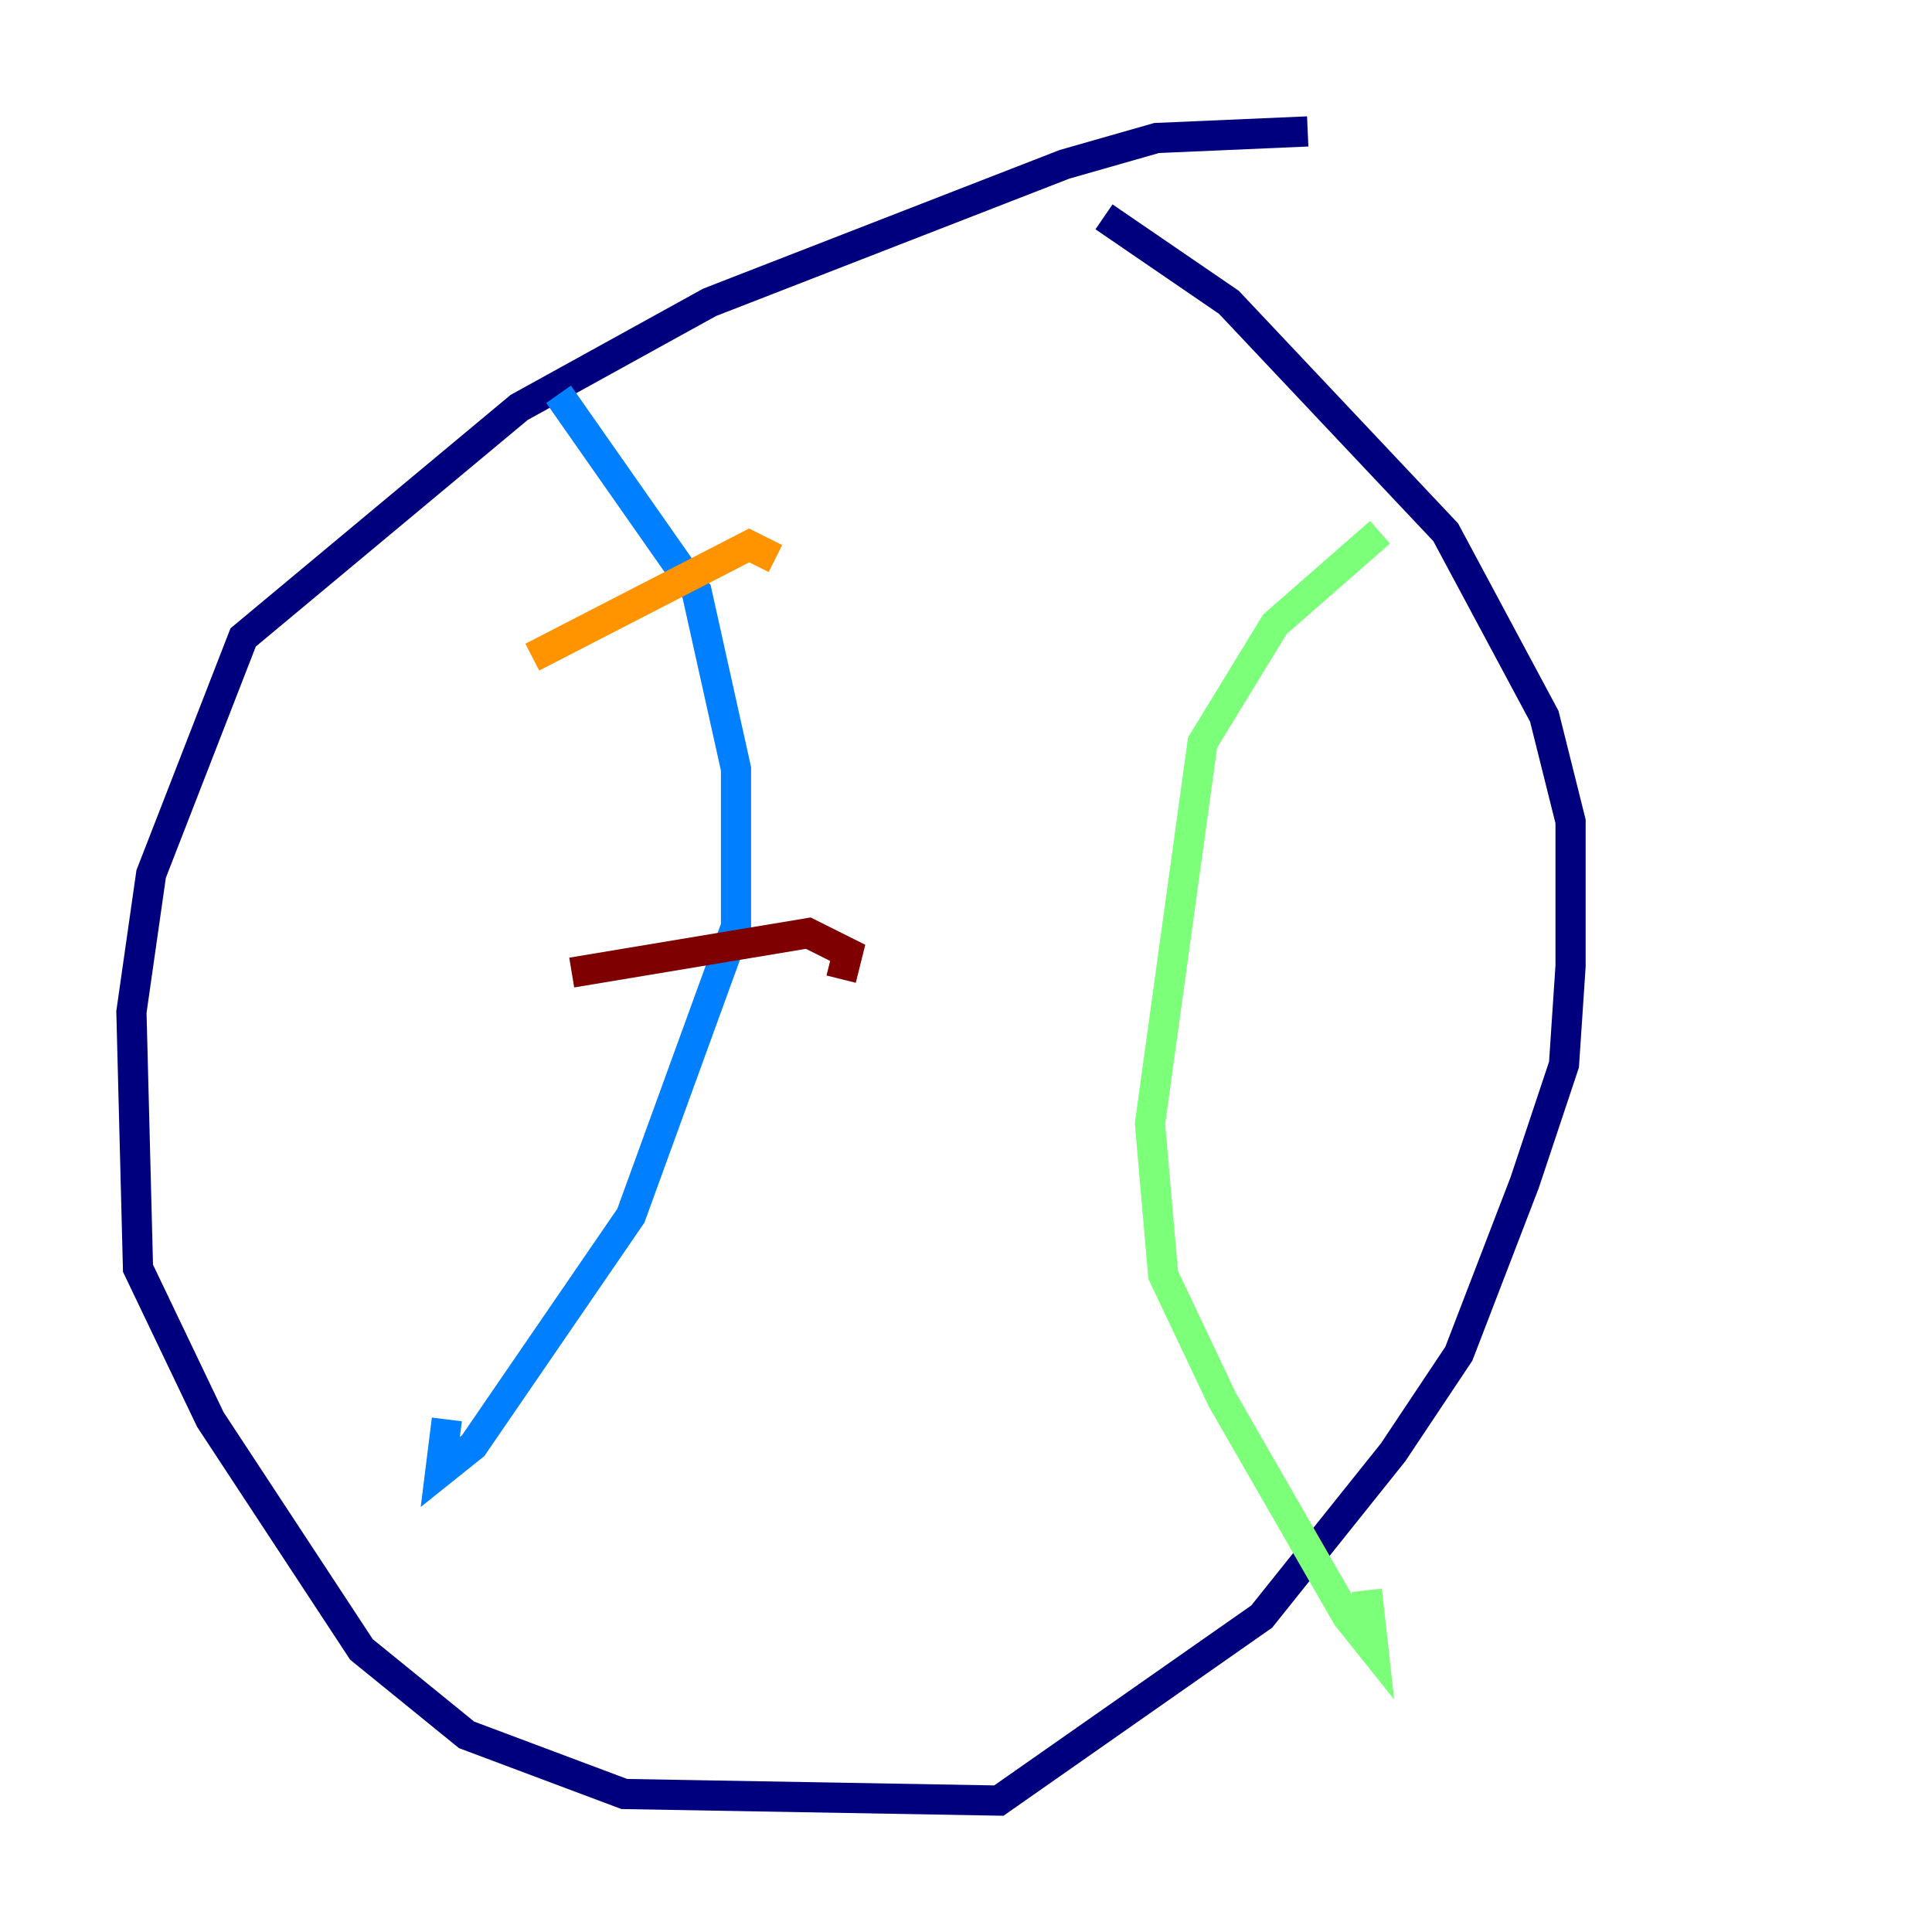 <?xml version="1.0" encoding="utf-8" ?>
<svg baseProfile="tiny" height="128" version="1.2" viewBox="0,0,128,128" width="128" xmlns="http://www.w3.org/2000/svg" xmlns:ev="http://www.w3.org/2001/xml-events" xmlns:xlink="http://www.w3.org/1999/xlink"><defs /><polyline fill="none" points="86.639,8.707 76.626,9.143 70.531,10.884 47.02,20.027 34.395,26.993 16.109,42.231 10.014,57.905 8.707,67.048 9.143,84.027 13.932,94.041 23.946,109.279 30.912,114.939 41.361,118.857 66.177,119.293 83.592,107.102 92.299,96.218 96.653,89.687 101.007,78.367 103.619,70.531 104.054,64.0 104.054,54.422 102.313,47.456 95.782,35.265 81.415,20.027 73.143,14.367" stroke="#00007f" stroke-width="2" /><polyline fill="none" points="37.007,26.122 46.15,39.184 48.762,50.939 48.762,61.388 41.796,80.544 31.347,95.782 29.17,97.524 29.605,94.041" stroke="#0080ff" stroke-width="2" /><polyline fill="none" points="91.429,35.265 84.463,41.361 79.674,49.197 76.191,74.449 77.061,84.463 80.98,92.735 89.252,107.102 90.993,109.279 90.558,105.361" stroke="#7cff79" stroke-width="2" /><polyline fill="none" points="35.265,43.537 49.633,36.136 51.374,37.007" stroke="#ff9400" stroke-width="2" /><polyline fill="none" points="37.878,64.435 53.551,61.823 56.163,63.129 55.728,64.871" stroke="#7f0000" stroke-width="2" /></svg>